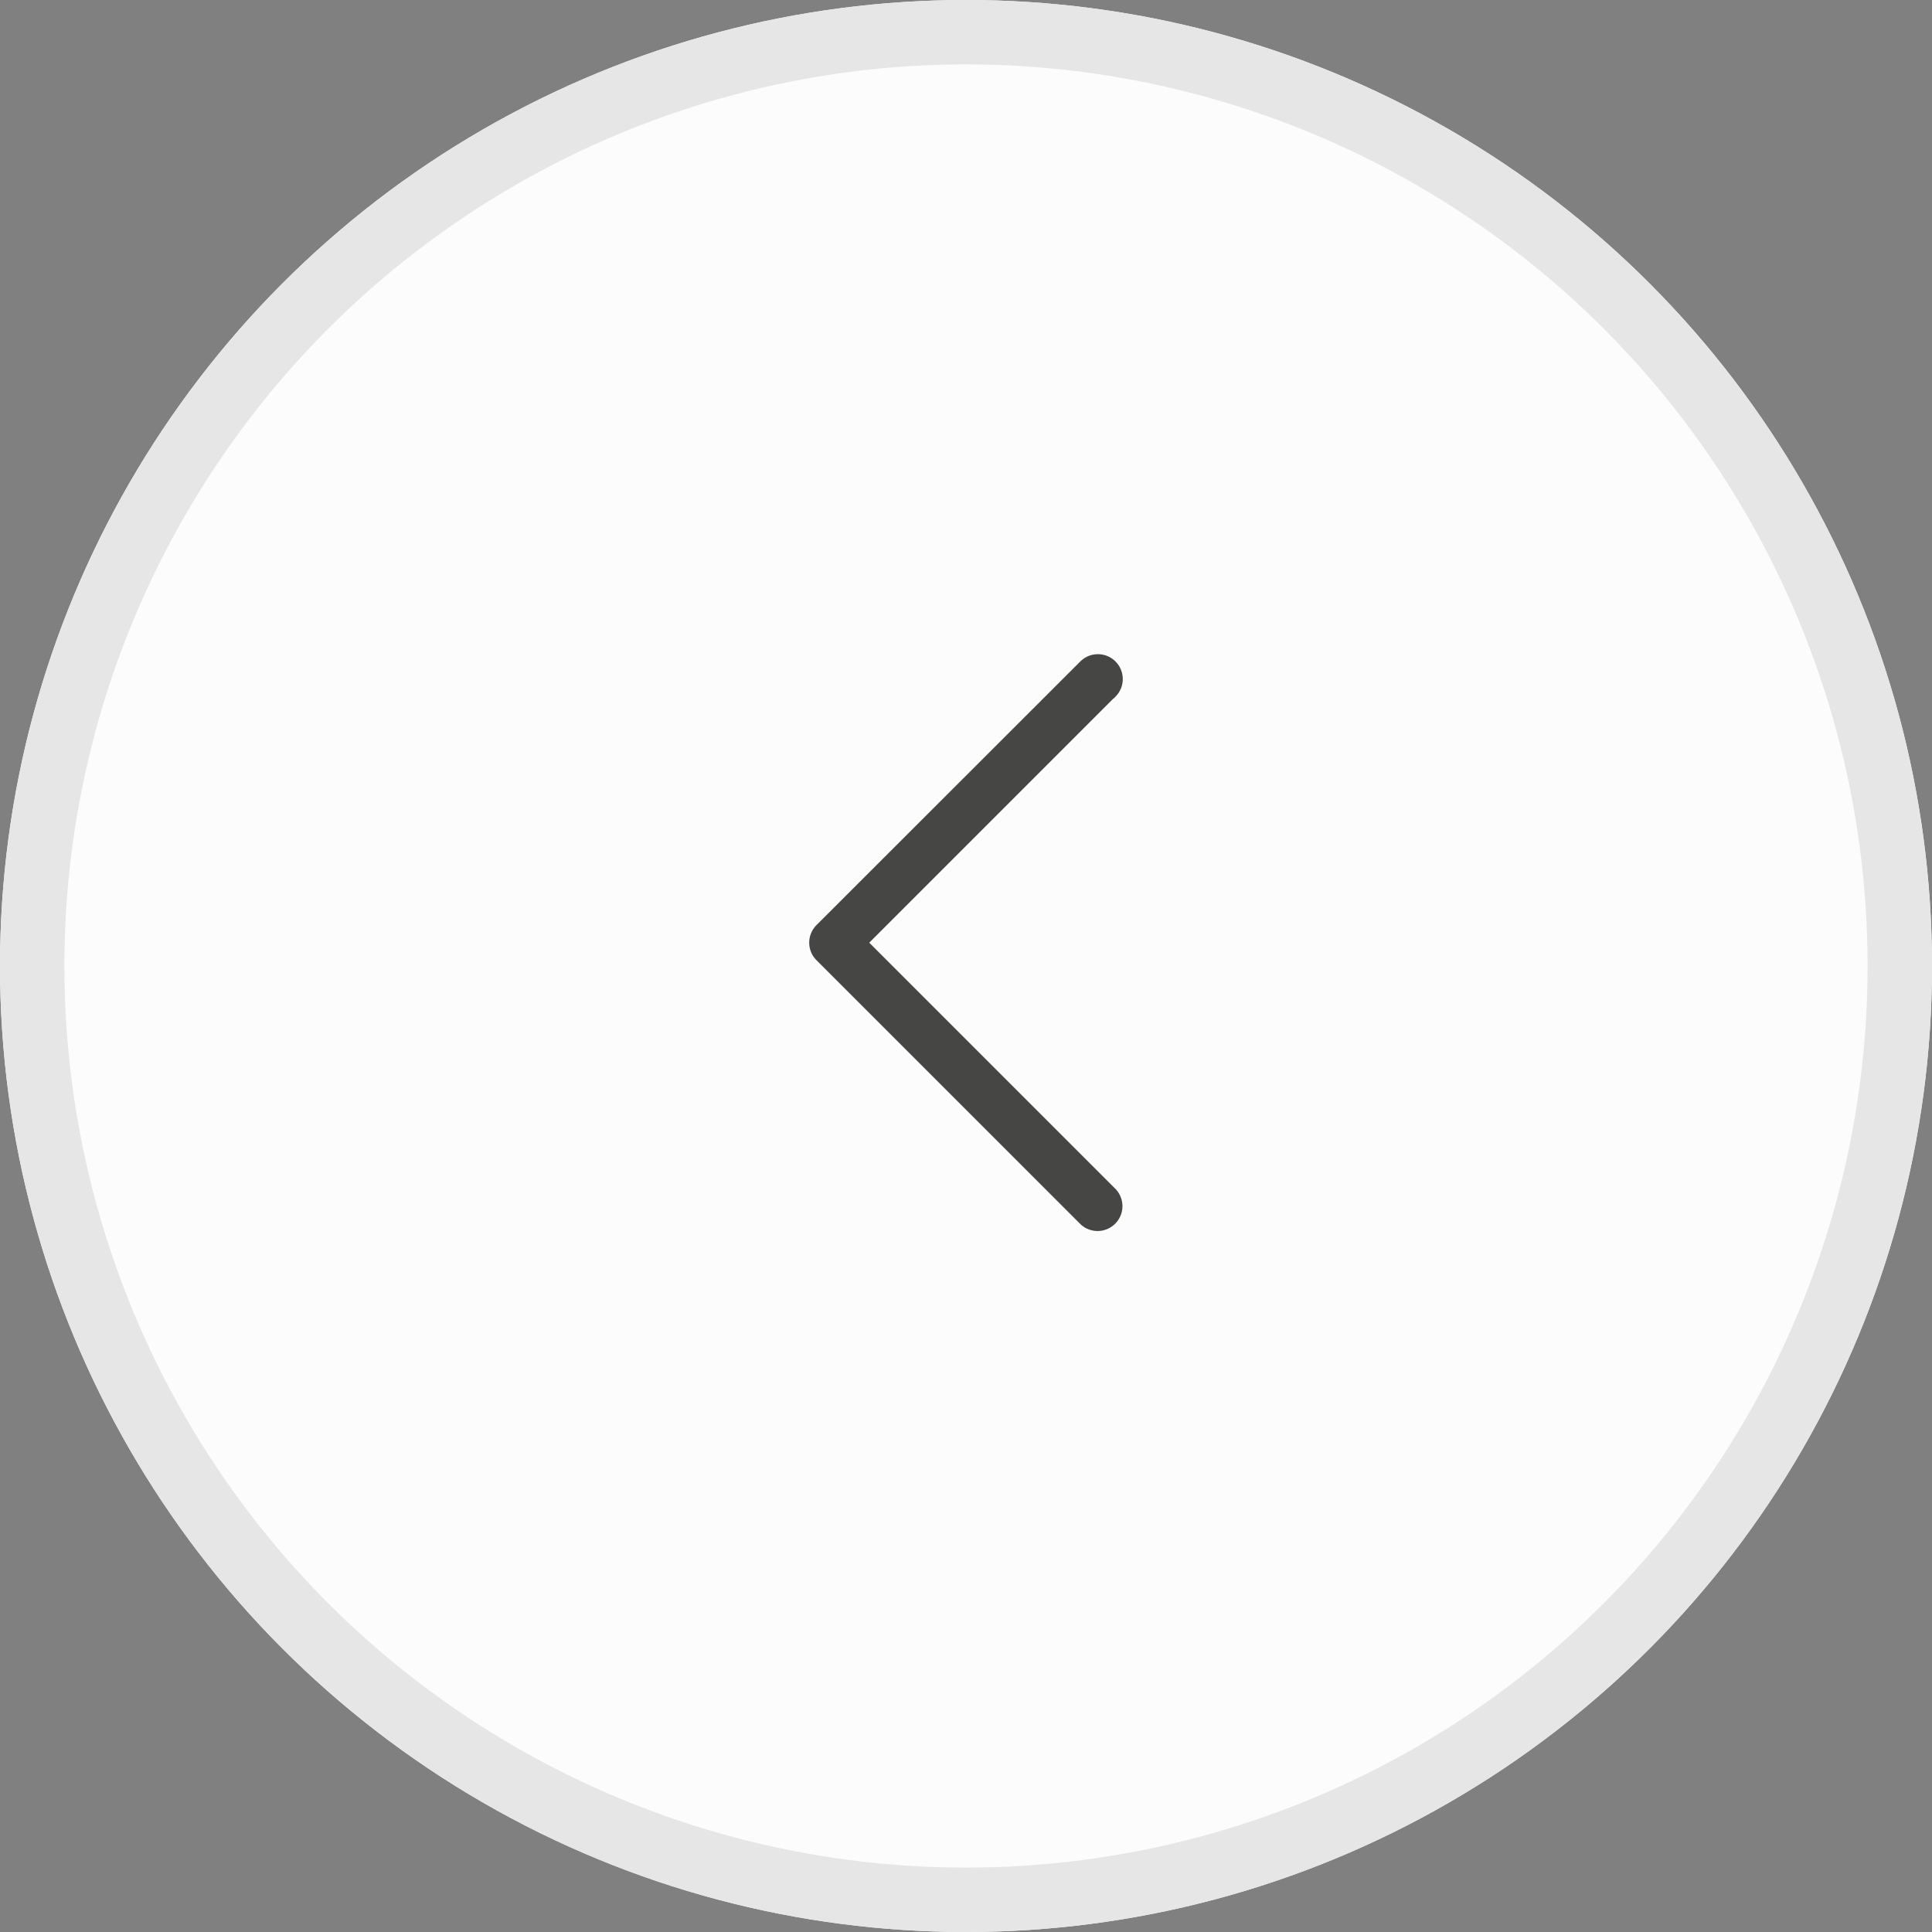 <svg id="グループ_779" data-name="グループ 779" xmlns="http://www.w3.org/2000/svg" width="30" height="30" viewBox="0 0 30 30">
  <rect x="0" y="0" width="30" height="30" fill="#808080" stroke="none"/>
  <g id="グループ_619" data-name="グループ 619" transform="translate(0 0)">
    <g id="楕円形_4" data-name="楕円形 4" fill="#fcfcfc" stroke="#e6e6e6" stroke-width="1">
      <circle cx="15" cy="15" r="15" stroke="none"/>
      <circle cx="15" cy="15" r="14.5" fill="none"/>
    </g>
  </g>
  <g id="down-arrow_5_" data-name="down-arrow(5)" transform="translate(12.766 18.915) rotate(-90)">
    <path id="パス_106" data-name="パス 106" d="M8.239,4.411,4.277.449.315,4.411a.186.186,0,0,1-.263-.263L4.146.054a.186.186,0,0,1,.263,0L8.5,4.148a.186.186,0,0,1-.259.268l0,0Z" transform="translate(0)" fill="#474645" stroke="#464644" stroke-miterlimit="10" stroke-width="0.4"/>
  </g>
</svg>
